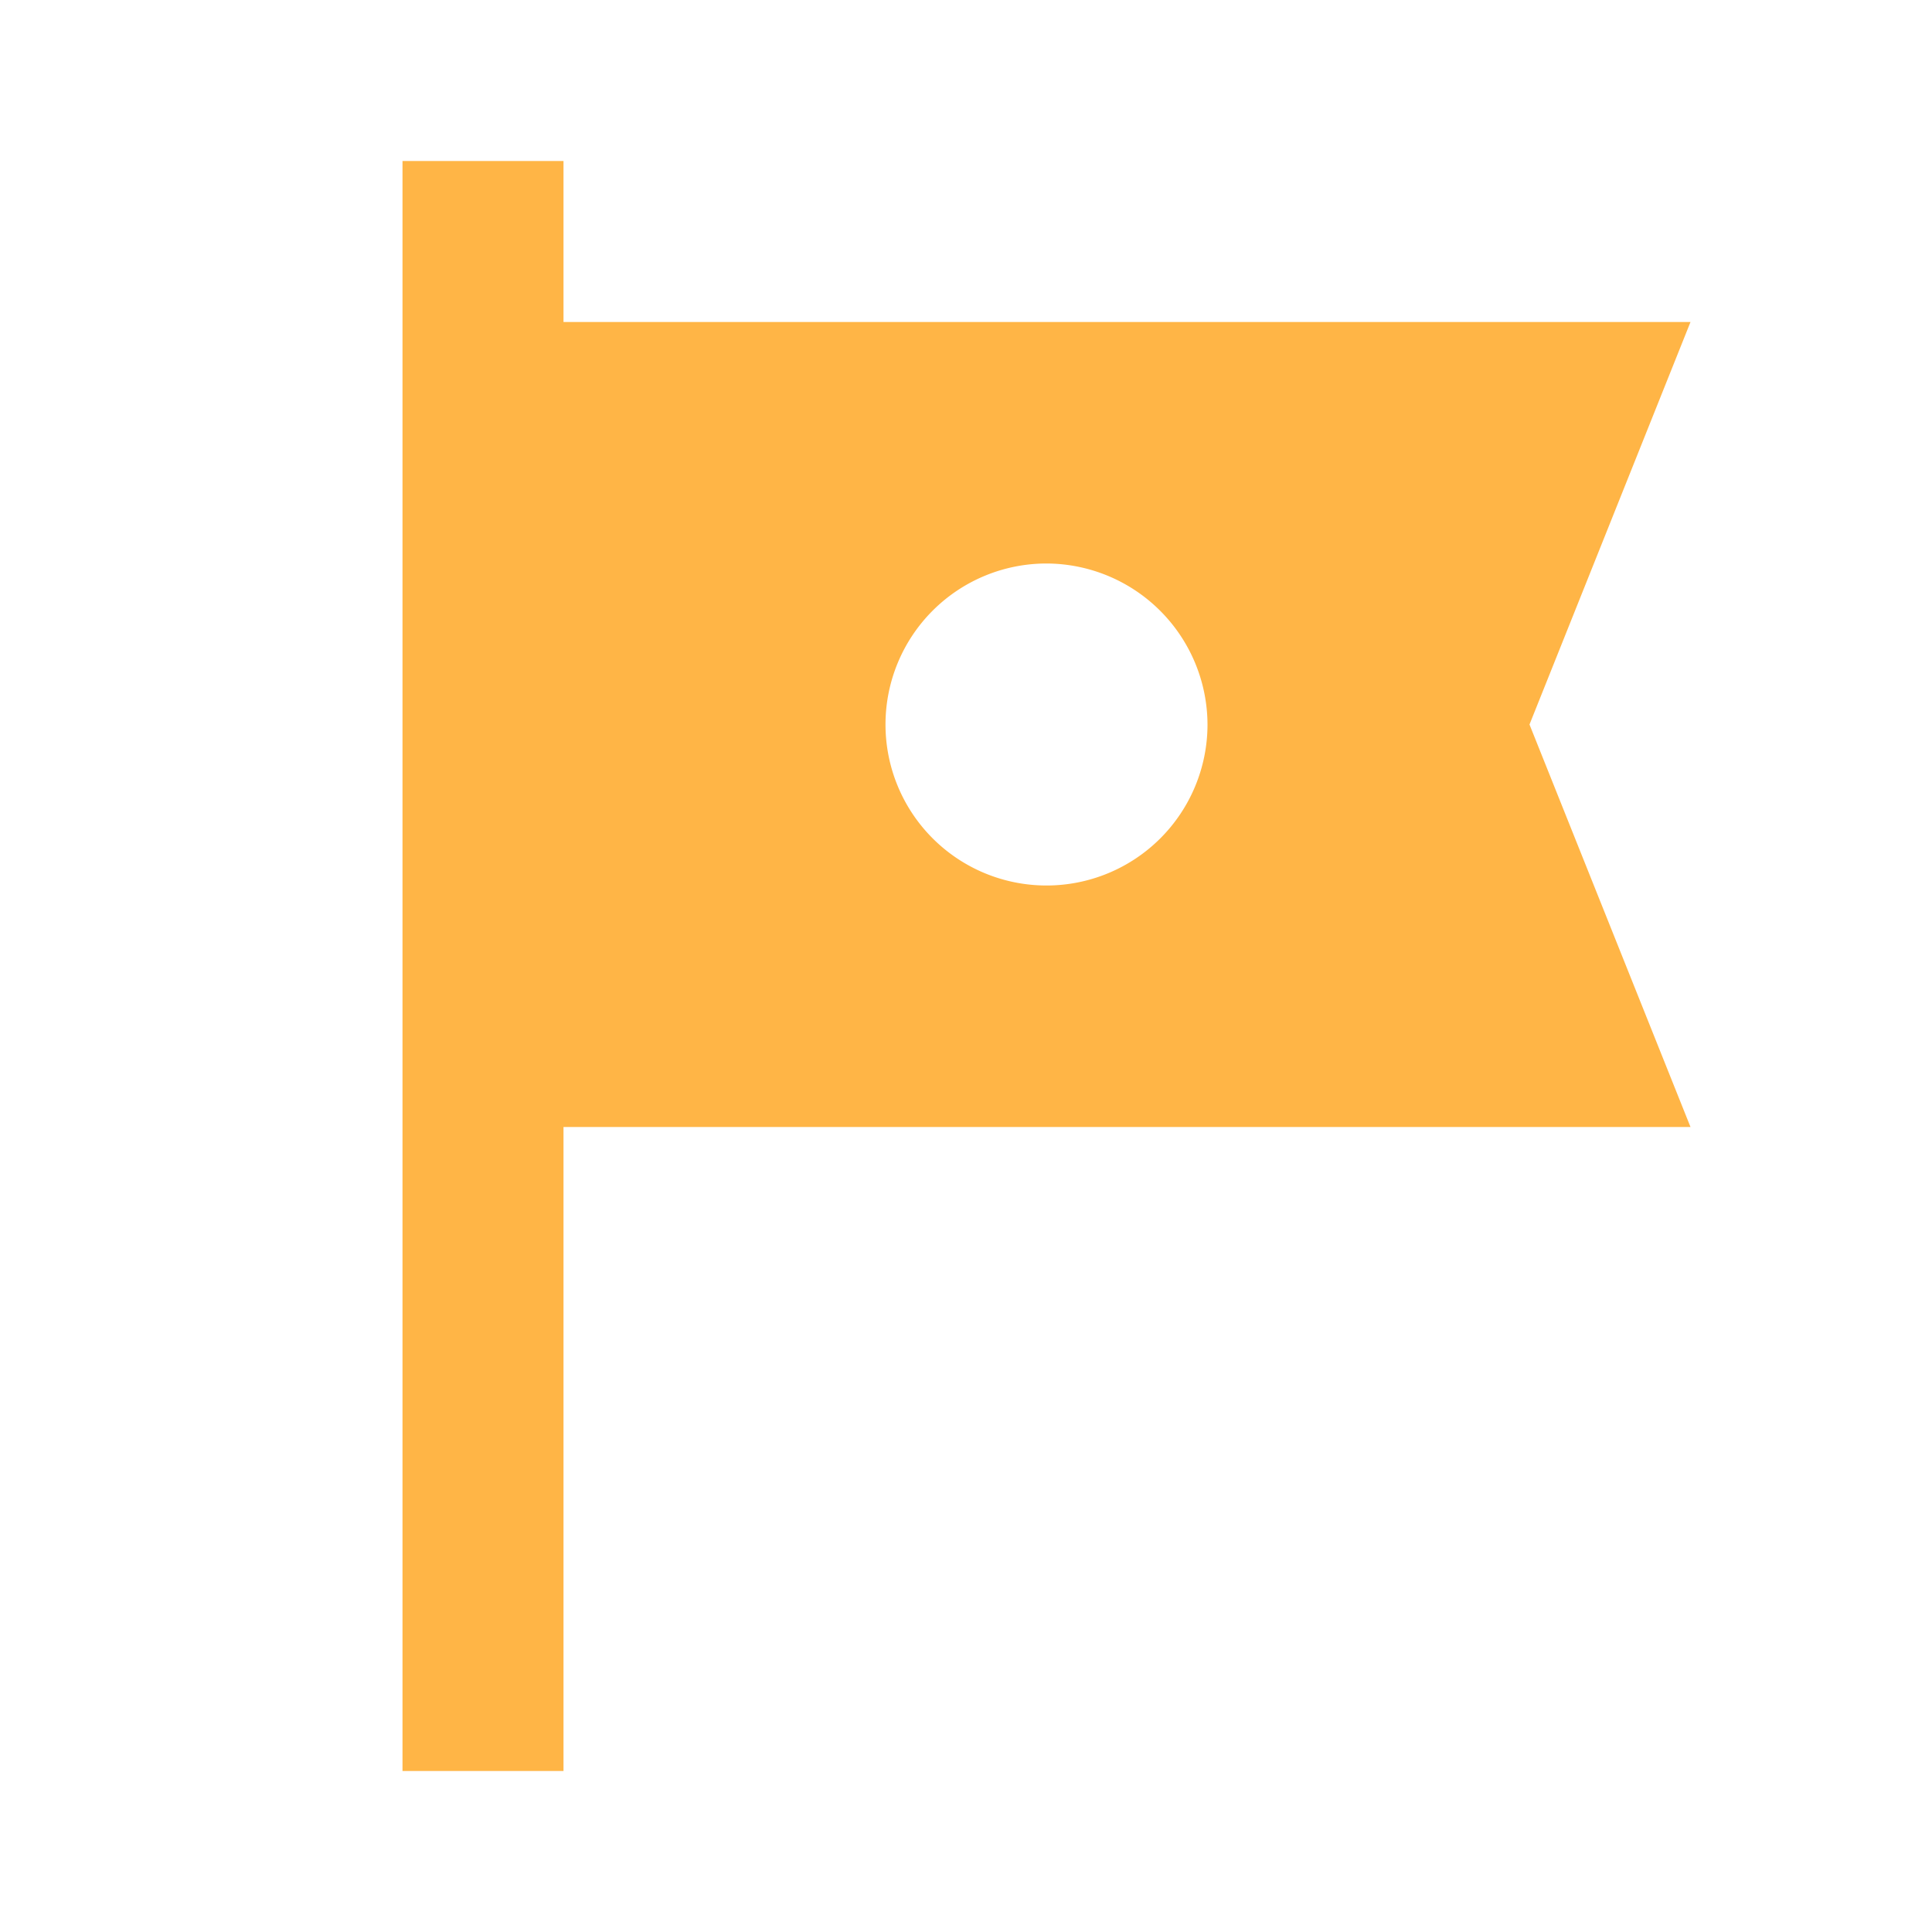 <svg id="tour_black_24dp" xmlns="http://www.w3.org/2000/svg" width="24" height="24" viewBox="0 0 24 24">
  <path id="패스_93" data-name="패스 93" d="M0,0H24V24H0Z" fill="none"/>
  <path id="패스_94" data-name="패스 94" d="M21,4H7V2H5V22H7V14H21L19,9ZM15,9a2,2,0,1,1-2-2A2.006,2.006,0,0,1,15,9Z" fill="#ffb546"/>
</svg>
